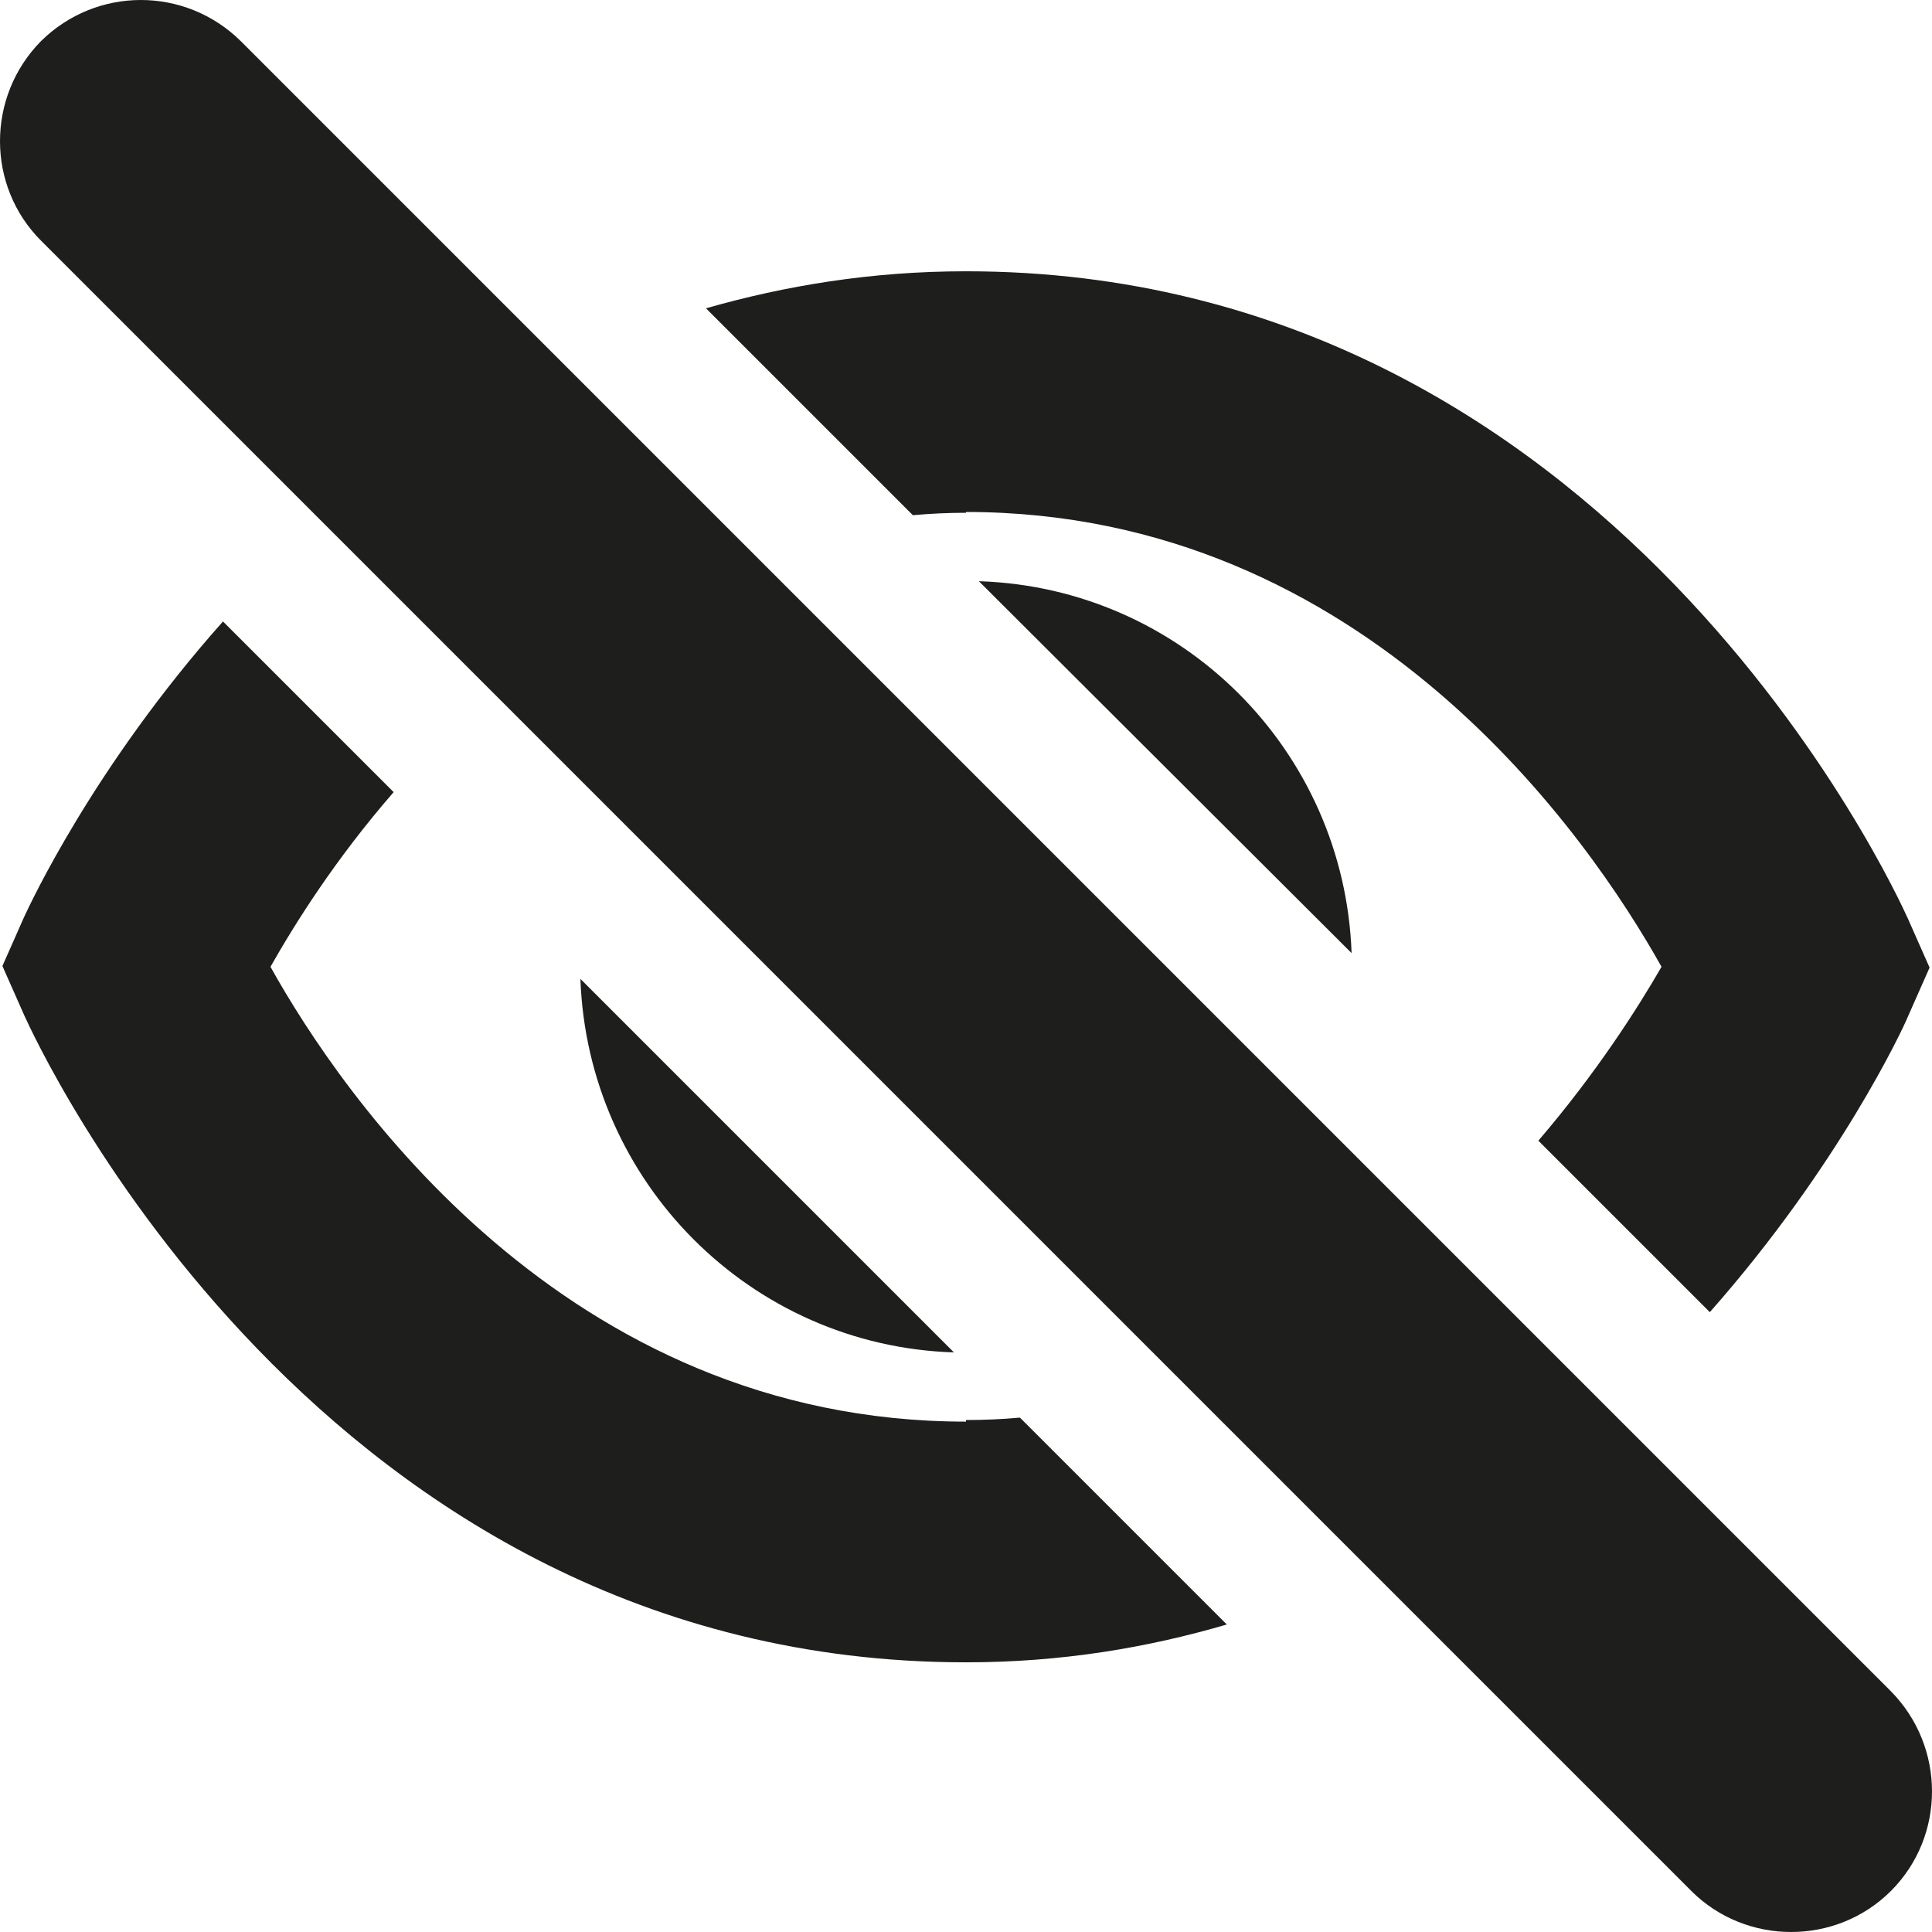 <?xml version="1.0" encoding="UTF-8"?>
<svg id="Ebene_2" xmlns="http://www.w3.org/2000/svg" viewBox="0 0 24 24">
  <defs>
    <style>
      .cls-1 {
        fill: #1e1e1c;
      }
    </style>
  </defs>
  <g id="_x33_219">
    <path class="cls-1" d="M11.85,16.8c-2.52-.08-4.55-2.11-4.64-4.64l4.64,4.64ZM16.79,11.84c-.09-2.52-2.11-4.54-4.63-4.62l4.63,4.62ZM12,17.66c-4.99,0-7.76-4.07-8.64-5.65.3-.53.8-1.33,1.53-2.17l-2.12-2.12c-1.61,1.81-2.4,3.52-2.47,3.67l-.27.61.27.61c.15.33,3.67,8.04,11.7,8.04,1.18,0,2.25-.18,3.24-.47l-2.57-2.57c-.22.02-.44.03-.67.03ZM12,6.36c4.98,0,7.75,4.06,8.64,5.65-.3.52-.81,1.32-1.53,2.16l2.13,2.13c1.6-1.81,2.4-3.52,2.46-3.67l.27-.61-.27-.61c-.15-.33-3.67-8.04-11.7-8.04-1.18,0-2.25.18-3.23.46l2.57,2.57c.22-.02.44-.03.66-.03ZM23.49,21.01L2.99.51C2.3-.17,1.2-.17.51.51-.17,1.2-.17,2.31.51,2.99l20.5,20.5c.34.34.79.51,1.24.51s.9-.17,1.24-.51c.68-.68.68-1.79,0-2.48Z"/>
  </g>
</svg>